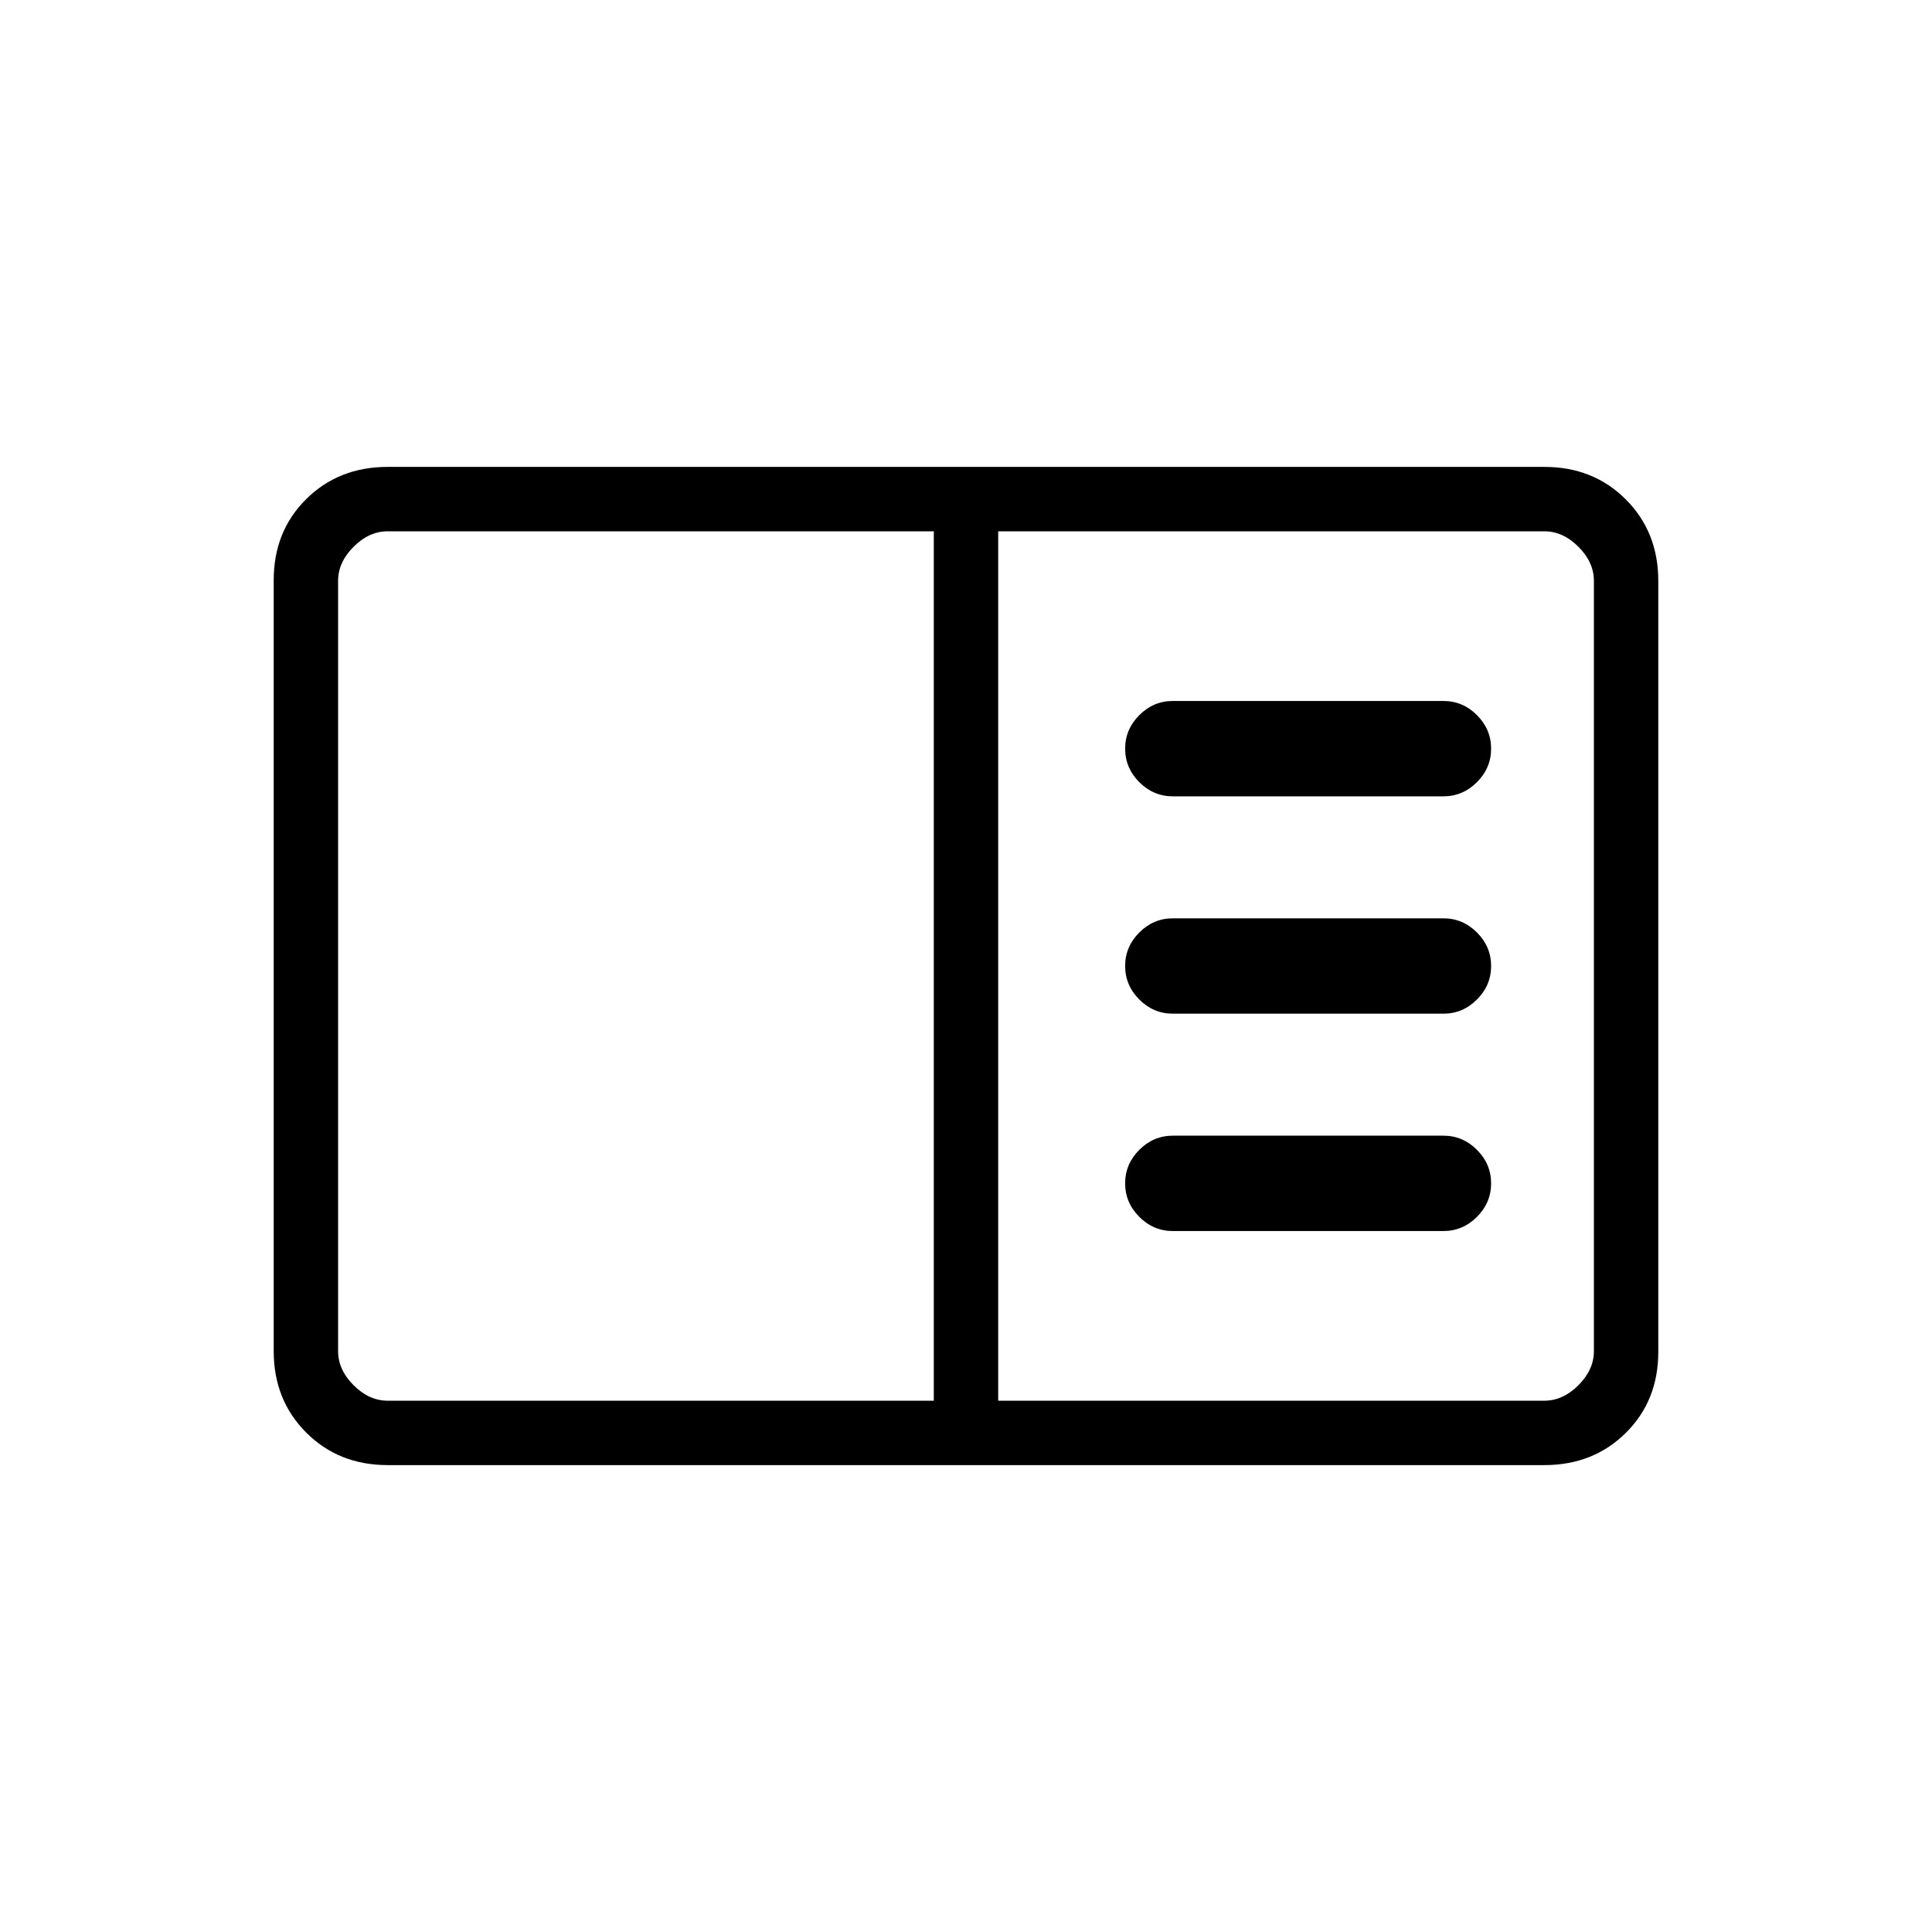 <svg xmlns="http://www.w3.org/2000/svg" height="20" viewBox="0 -960 960 960" width="20"><path d="M192.615-232q-24.315 0-40.465-16.162Q136-264.324 136-288.656v-383.012Q136-696 152.15-712t40.465-16h574.77q24.315 0 40.465 16.162Q824-695.676 824-671.344v383.012Q824-264 807.85-248t-40.465 16h-574.77Zm0-32H464v-432H192.615q-9.23 0-16.923 7.692Q168-680.615 168-671.385v382.77q0 9.23 7.692 16.923Q183.385-264 192.615-264ZM496-264h271.385q9.23 0 16.923-7.692Q792-279.385 792-288.615v-382.77q0-9.23-7.692-16.923Q776.615-696 767.385-696H496v432Zm221.231-84.308q9.615 0 16.654-7.038 7.038-7.039 7.038-16.654t-7.038-16.654q-7.039-7.038-16.654-7.038H582.769q-9.615 0-16.654 7.038-7.038 7.039-7.038 16.654t7.038 16.654q7.039 7.038 16.654 7.038h134.462Zm0-108q9.615 0 16.654-7.038 7.038-7.039 7.038-16.654t-7.038-16.654q-7.039-7.038-16.654-7.038H582.769q-9.615 0-16.654 7.038-7.038 7.039-7.038 16.654t7.038 16.654q7.039 7.038 16.654 7.038h134.462Zm0-108q9.615 0 16.654-7.038 7.038-7.039 7.038-16.654t-7.038-16.654q-7.039-7.038-16.654-7.038H582.769q-9.615 0-16.654 7.038-7.038 7.039-7.038 16.654t7.038 16.654q7.039 7.038 16.654 7.038h134.462ZM168-264v-432 432Z"/></svg>